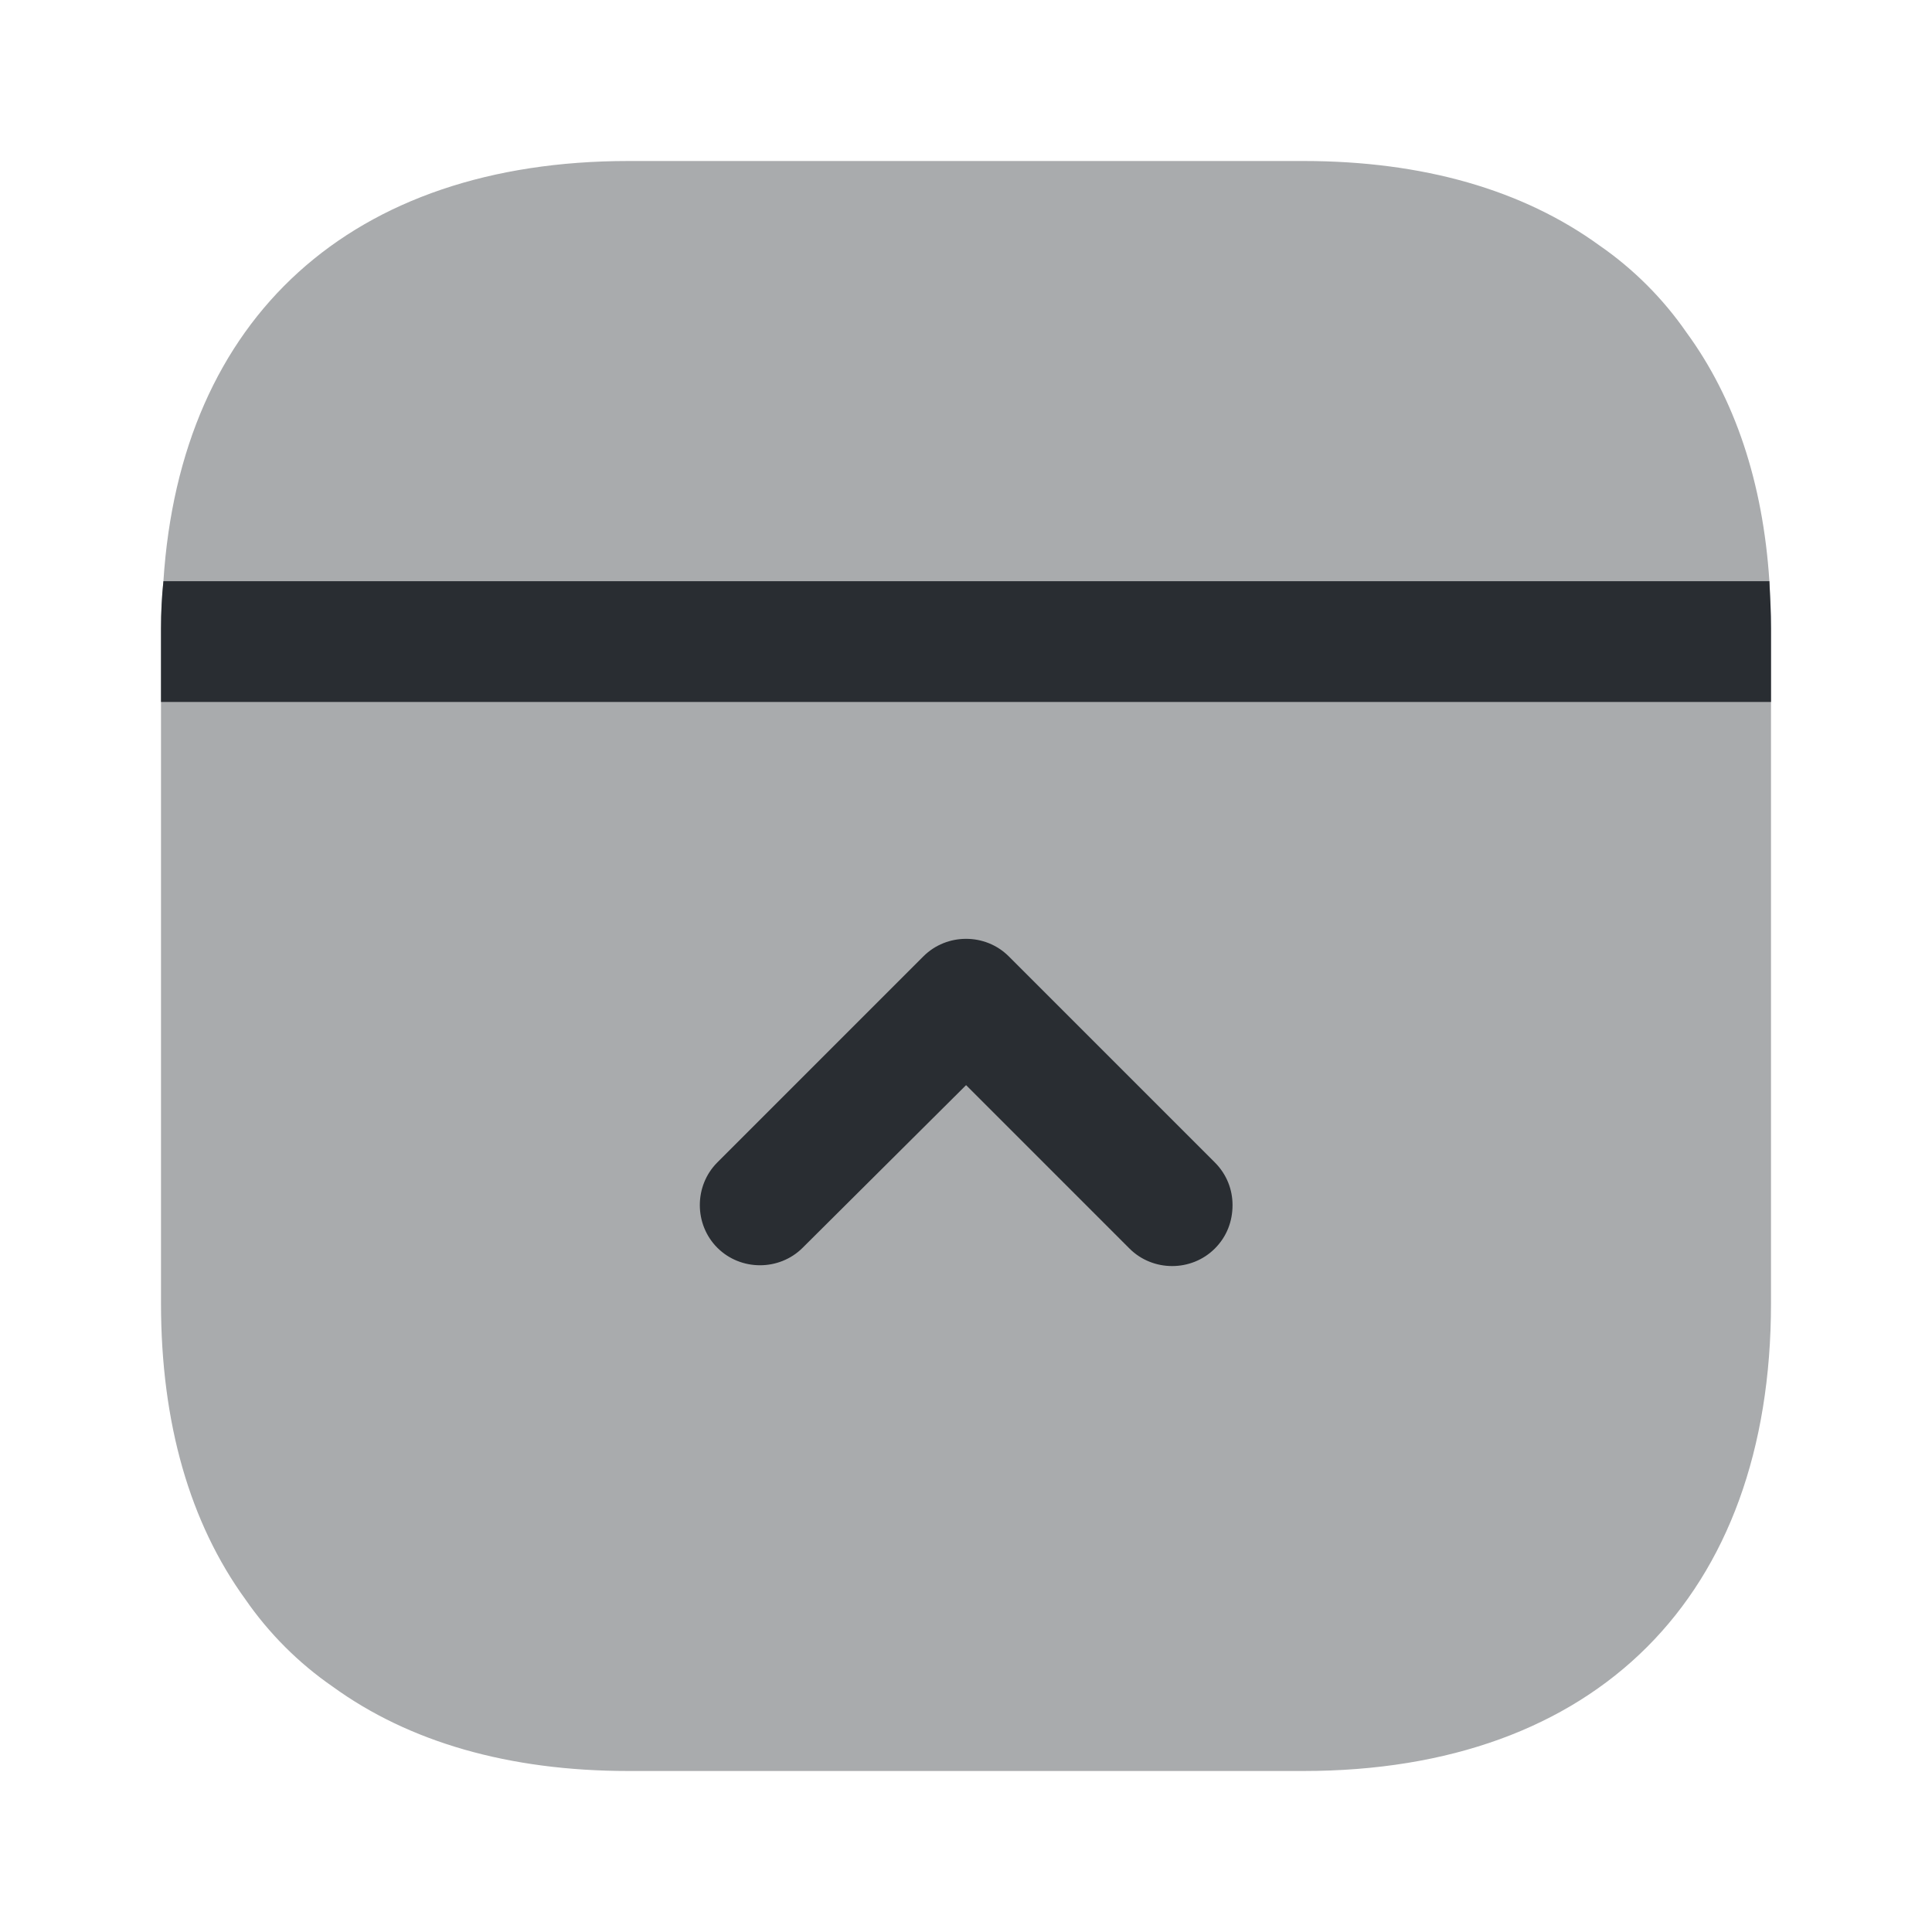 <svg width="24" height="24" viewBox="0 0 24 24" fill="none" xmlns="http://www.w3.org/2000/svg">
<path opacity="0.4" d="M7.81 22H16.19C19.83 22 22 19.83 22 16.19V7.81C22 7.61 21.99 7.41 21.98 7.22C21.9 5.99 21.55 4.95 20.95 4.13C20.66 3.71 20.29 3.34 19.87 3.05C18.92 2.36 17.68 2 16.19 2H7.81C4.37 2 2.24 3.94 2.03 7.22C2.01 7.41 2 7.61 2 7.81V16.19C2 17.68 2.36 18.92 3.05 19.87C3.34 20.29 3.71 20.66 4.13 20.95C5.08 21.64 6.32 22 7.81 22Z" fill="#292D32"/>
<path d="M2 8.72H22V7.81C22 7.61 21.99 7.41 21.98 7.22H2.03C2.01 7.41 2 7.61 2 7.81V8.72Z" fill="#292D32"/>
<path d="M15.311 14.97C15.311 14.78 15.241 14.59 15.091 14.44L12.531 11.88C12.241 11.59 11.761 11.59 11.471 11.88L8.911 14.44C8.621 14.73 8.621 15.21 8.911 15.5C9.201 15.79 9.681 15.79 9.971 15.5L12.001 13.48L14.031 15.51C14.321 15.8 14.801 15.8 15.091 15.51C15.241 15.36 15.311 15.17 15.311 14.97Z" fill="#292D32"/>
</svg>
